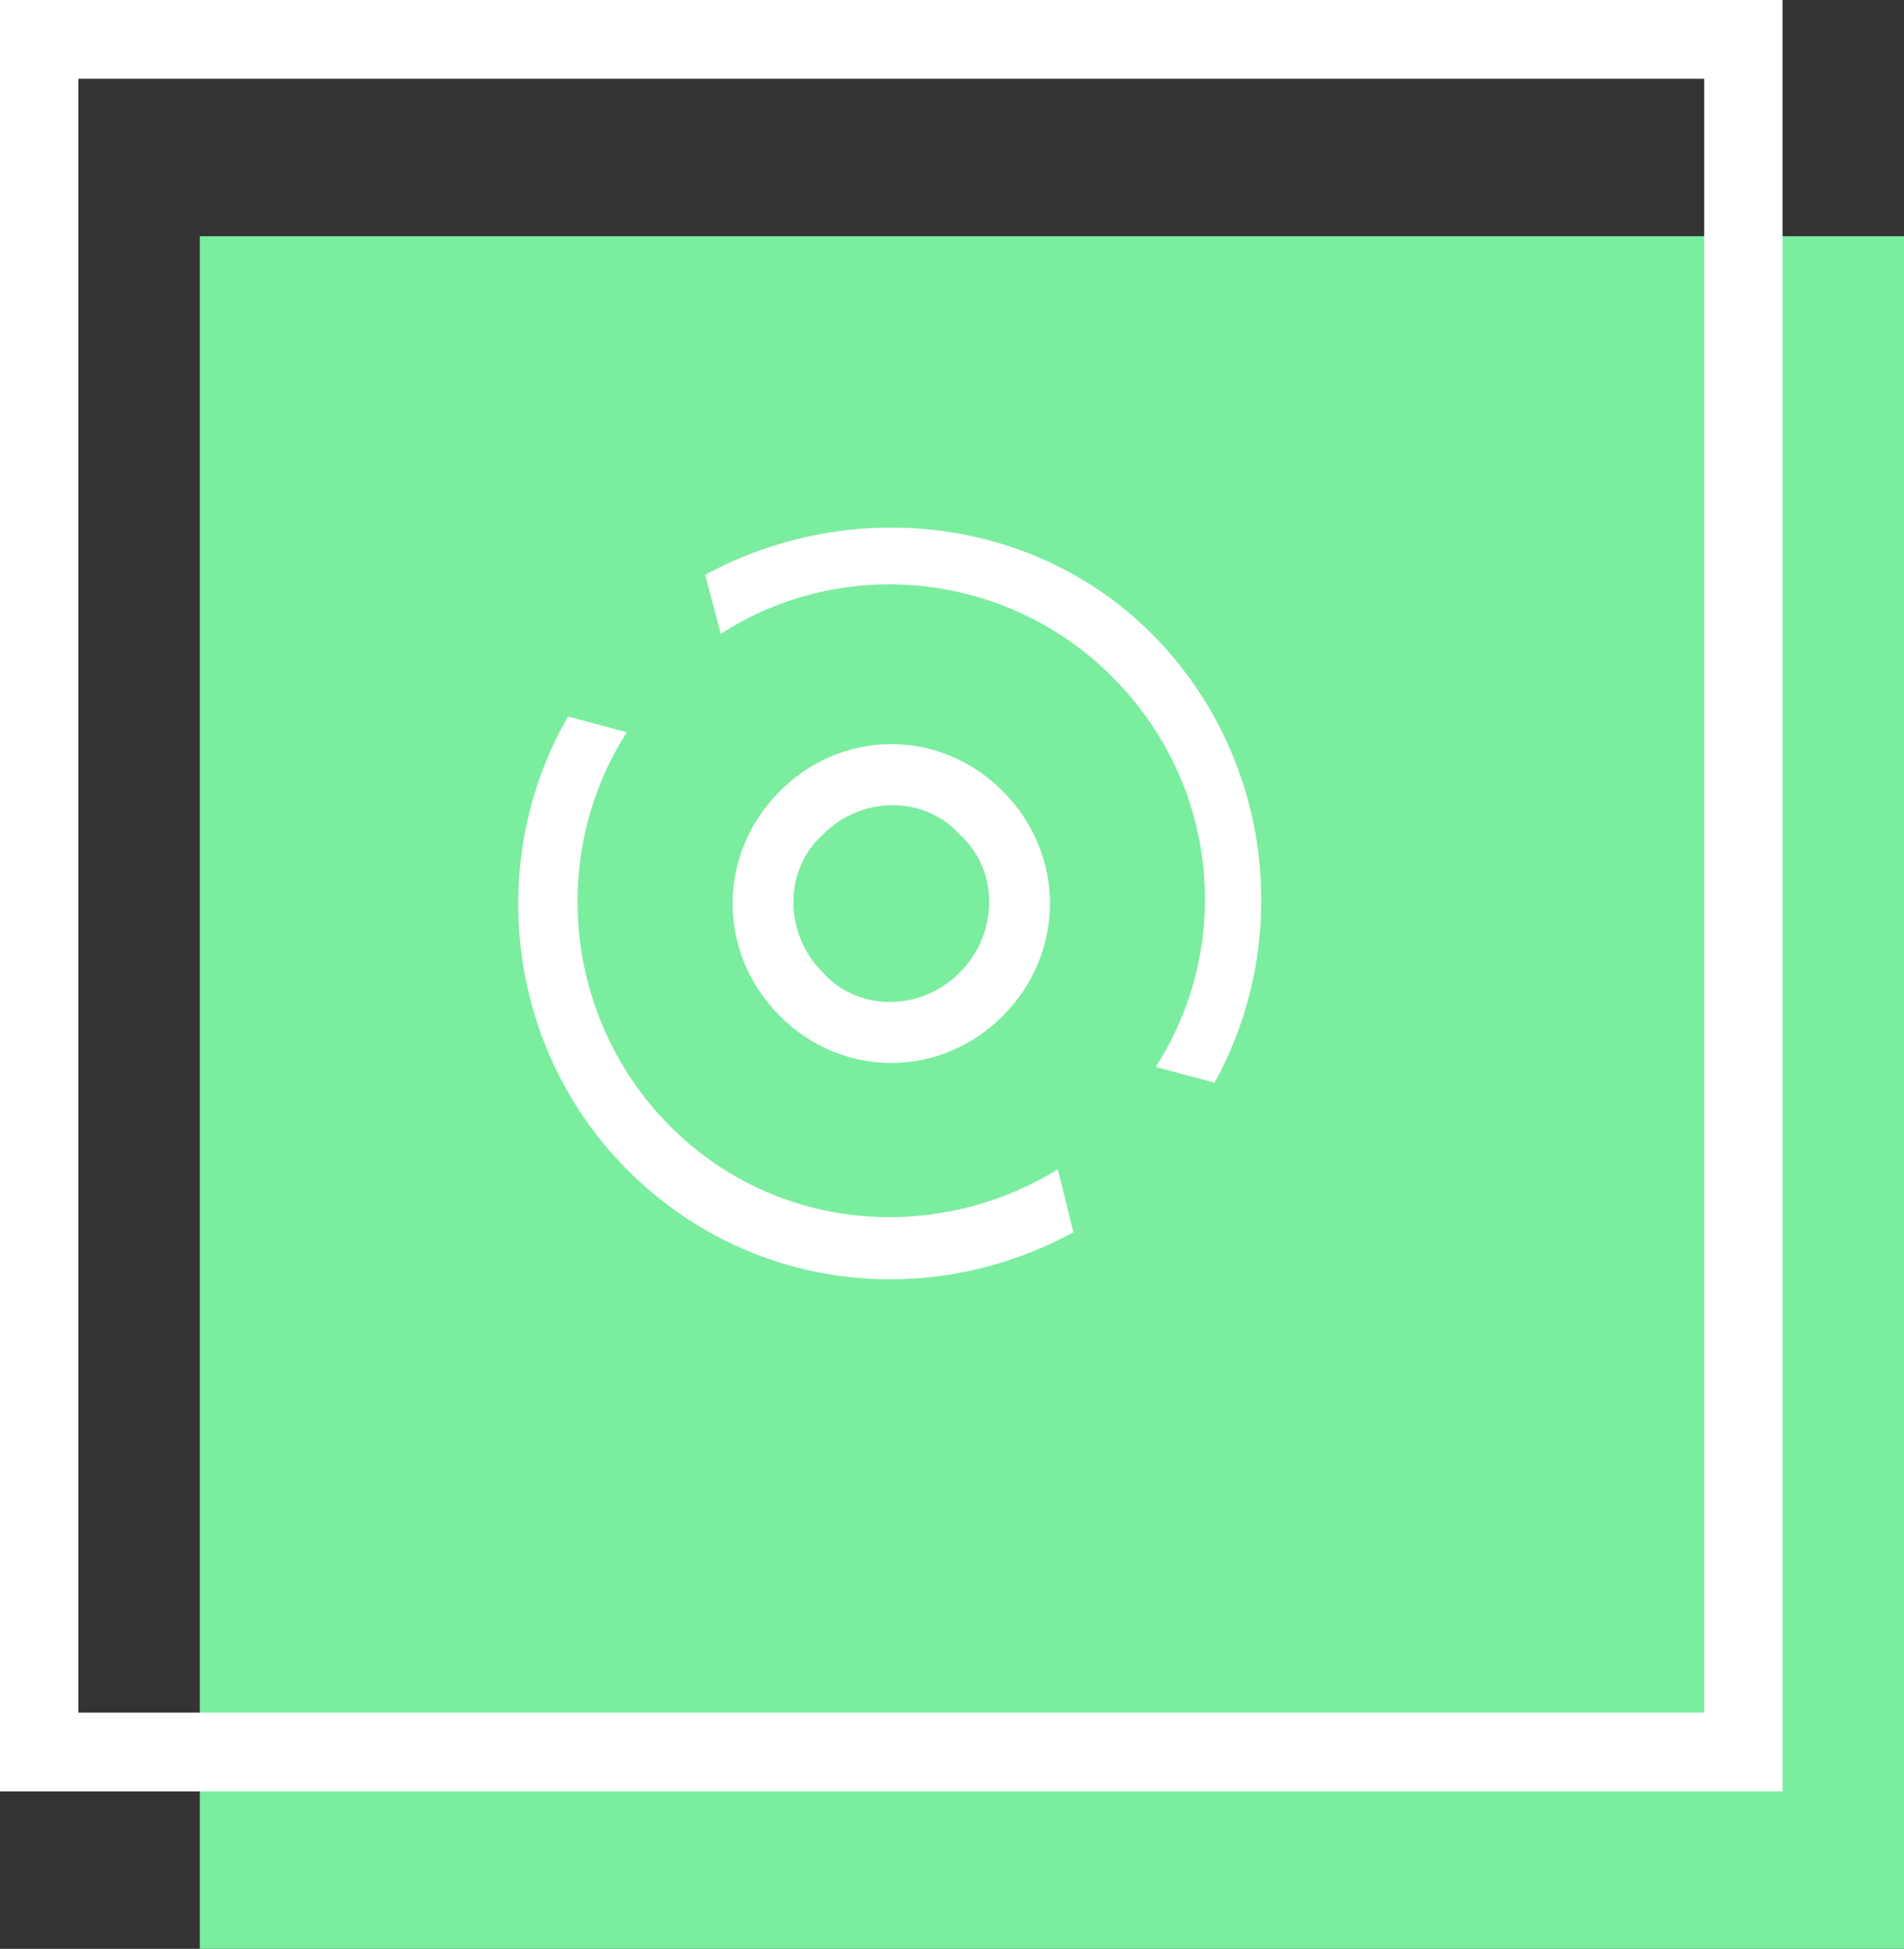 <svg width="85" height="87" viewBox="0 0 85 87" version="1.1" xmlns="http://www.w3.org/2000/svg" xmlns:xlink="http://www.w3.org/1999/xlink">
<rect x="0" y="0" width="85" height="87" fill="#333333" stroke="none"/>
<g id="Canvas" fill="none">
<g id="personal-logo">
<g id="Vector">
<path d="M 76.08 0L 0 0L 0 76.454L 76.08 76.454L 76.08 0Z" transform="translate(8.92 10.545)" fill="#7BED9F"/>
</g>
<g id="Vector_2">
<path d="M 4.848 20.212C 10.27 25.661 18.315 26.539 24.787 23.024L 24.087 20.212C 18.665 23.552 11.494 23.024 6.772 18.279C 2.05 13.533 1.35 6.152 4.848 0.703L 2.225 1.34092e-06C -1.448 6.327 -0.573 14.764 4.848 20.212Z" transform="translate(23.135 31.988)" fill="white"/>
</g>
<g id="Vector_3">
<path d="M 0 2.109L 0.7 4.745C 6.121 1.23 13.467 1.933 18.189 6.679C 22.912 11.424 23.611 18.63 20.113 24.079L 22.737 24.782C 26.235 18.454 25.36 10.194 19.938 4.745C 14.691 -0.527 6.471 -1.406 0 2.109Z" transform="translate(31.482 23.552)" fill="white"/>
</g>
<g id="Vector_4">
<path d="M 2.099 2.109C -0.7 4.921 -0.7 9.315 2.099 12.127C 4.897 14.939 9.27 14.939 12.068 12.127C 14.866 9.315 14.866 4.921 12.068 2.109C 9.27 -0.703 4.897 -0.703 2.099 2.109ZM 10.144 10.194C 8.395 11.951 5.597 11.951 4.023 10.194C 2.274 8.436 2.274 5.624 4.023 4.042C 5.772 2.285 8.57 2.285 10.144 4.042C 11.893 5.624 11.893 8.436 10.144 10.194Z" transform="translate(32.706 33.218)" fill="white"/>
</g>
<g id="Vector_5">
<path d="M 79.578 79.97L 0 79.97L 0 0L 79.578 0L 79.578 79.97ZM 3.498 76.454L 76.08 76.454L 76.08 3.515L 3.498 3.515L 3.498 76.454Z" fill="white"/>
</g>
</g>
</g>
</svg>

